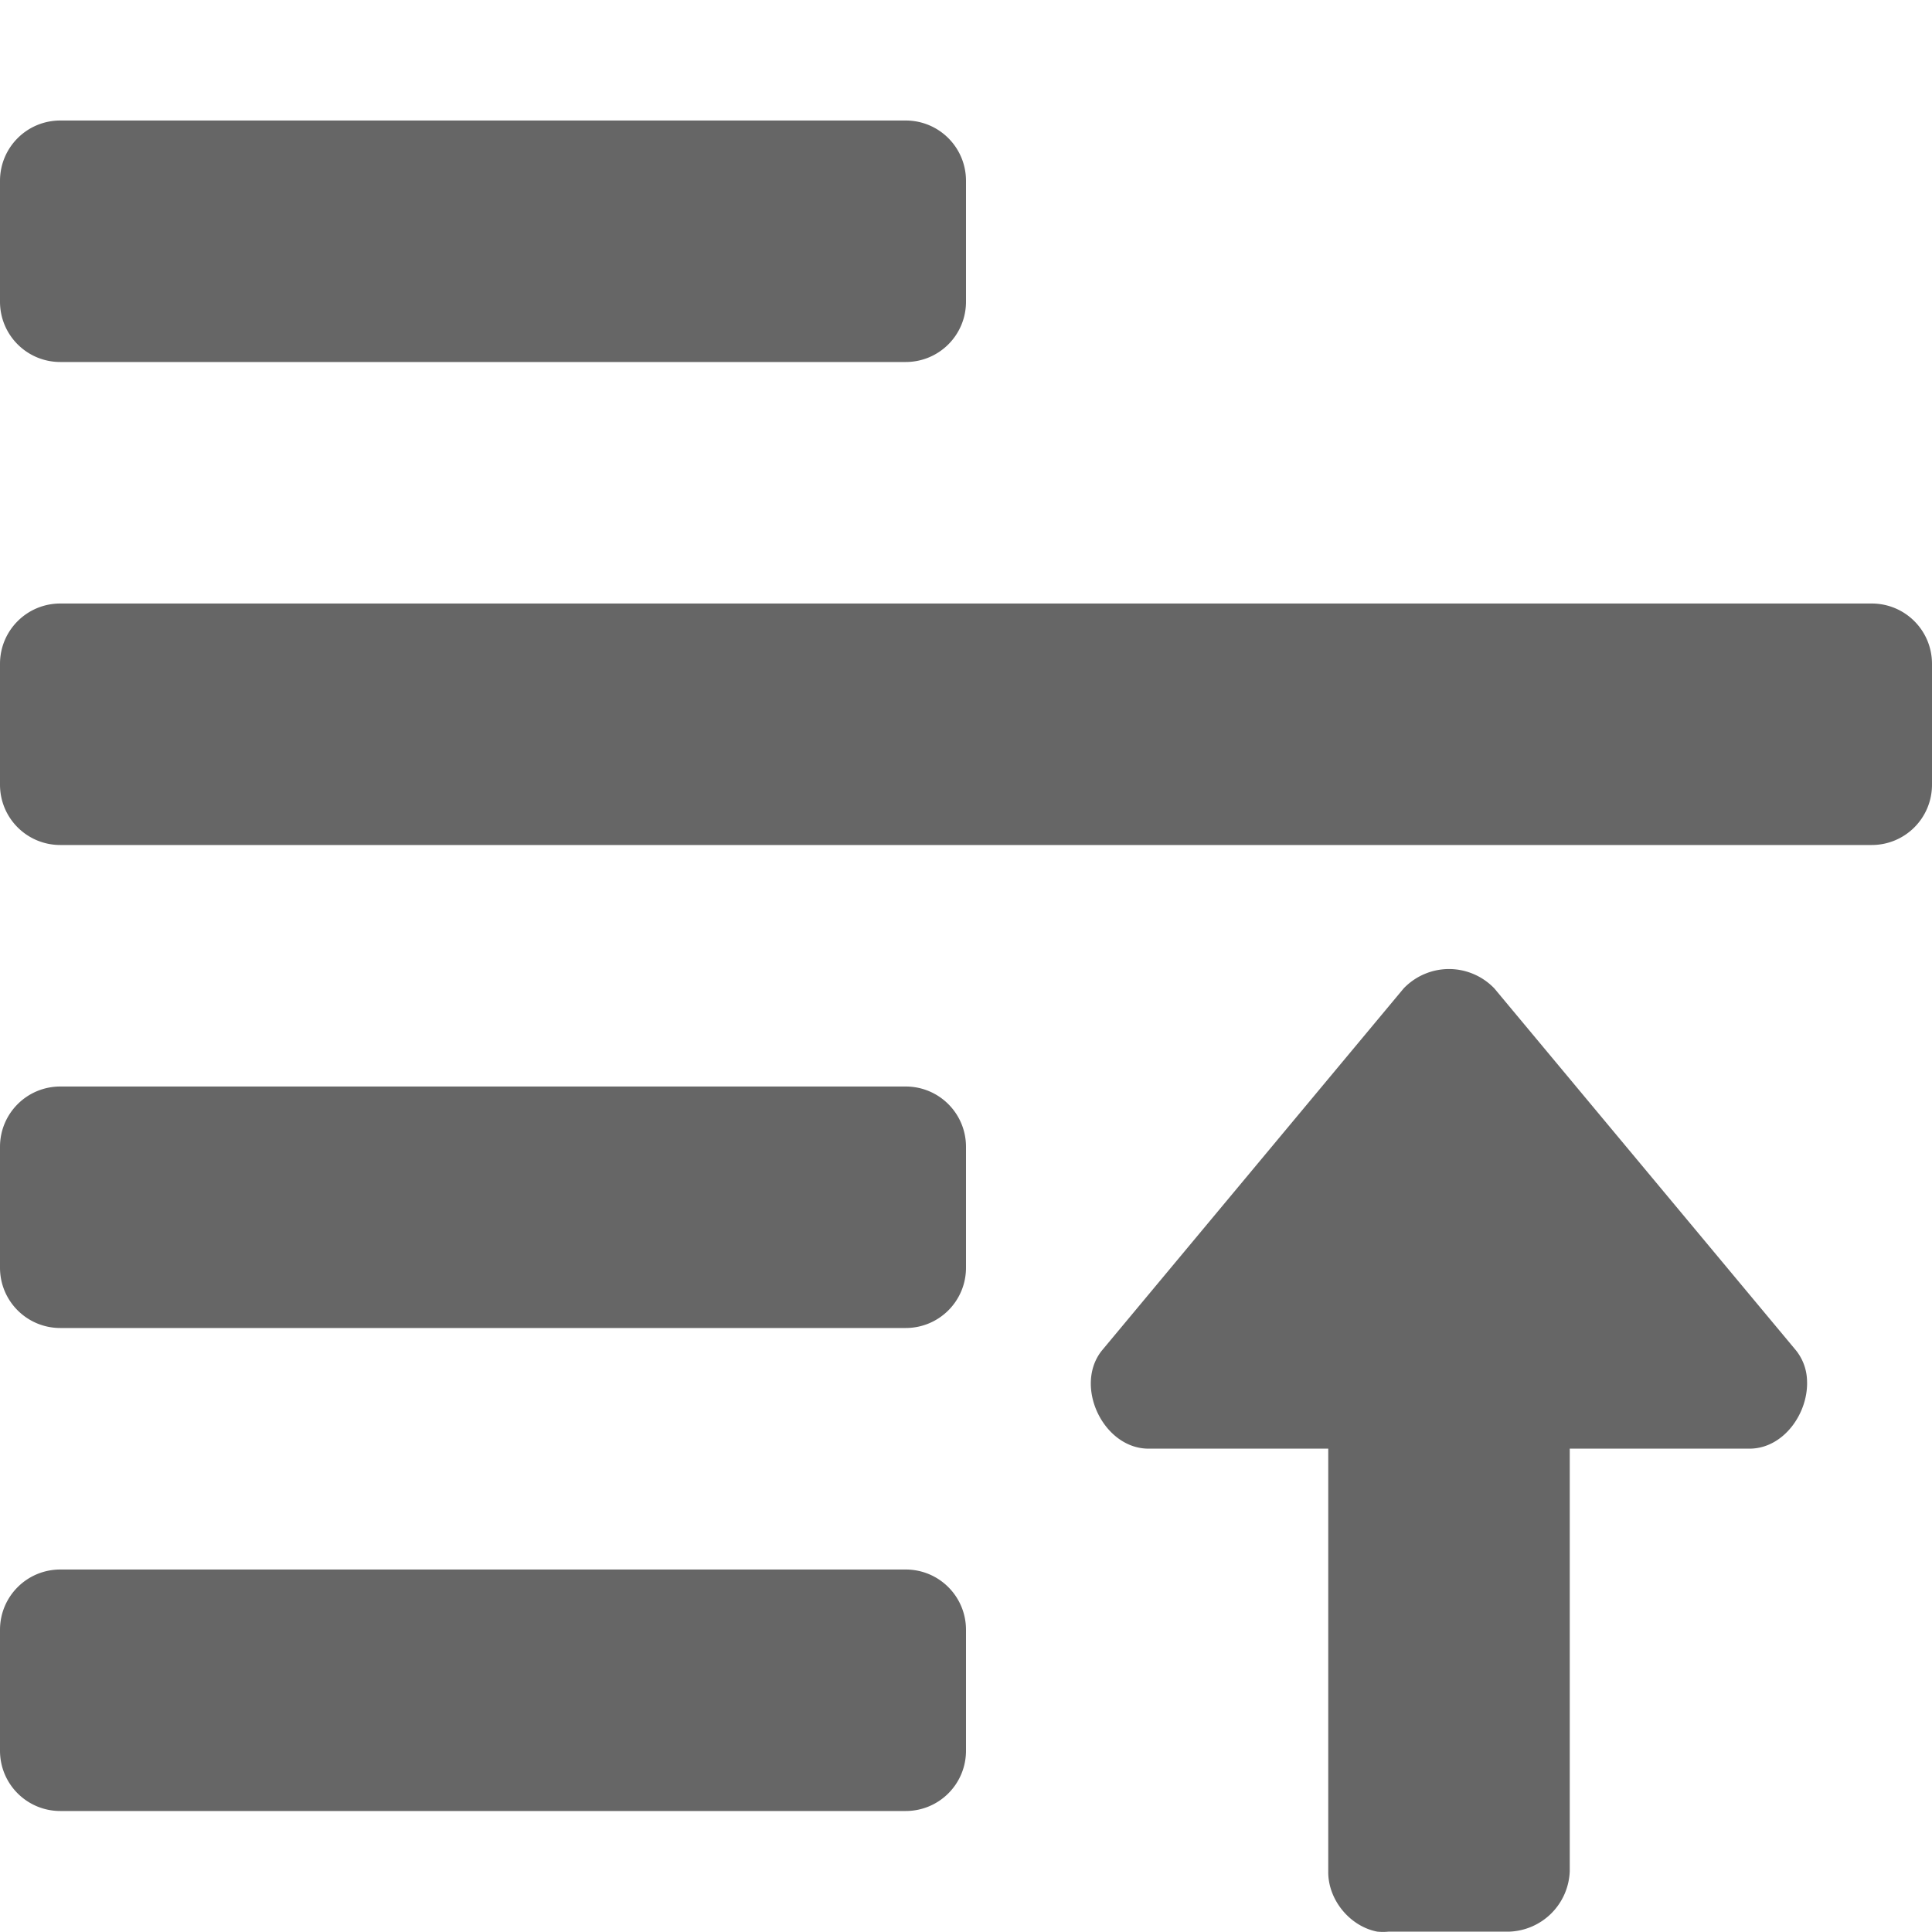 <?xml version="1.0" encoding="UTF-8" standalone="no"?>
<svg
   xmlns:dc="http://purl.org/dc/elements/1.1/"
   xmlns:cc="http://creativecommons.org/ns#"
   xmlns:rdf="http://www.w3.org/1999/02/22-rdf-syntax-ns#"
   xmlns:svg="http://www.w3.org/2000/svg"
   xmlns="http://www.w3.org/2000/svg"
   id="svg18"
   version="1.1"
   width="16"
   height="16">
  <defs
     id="defs22" />
  <path
     id="rect2839-4-3"
     d="M 0.5,0.998 C 0.223,0.998 1e-7,1.221 0,1.498 v 1 c 0,0.277 0.223,0.5 0.5,0.5 h 7 c 0.277,0 0.5,-0.223 0.5,-0.5 v -1 C 8,1.221 7.777,0.998 7.5,0.998 Z m 0,4 c -0.277,0 -0.5,0.223 -0.5,0.5 v 1 c 0,0.277 0.223,0.5 0.5,0.5 h 15 c 0.277,0 0.5,-0.223 0.5,-0.5 v -1 c 0,-0.277 -0.223,-0.5 -0.5,-0.5 z M 12,8.025 a 0.522,0.522 0 0 0 -0.375,0.16 l -2.5,3 c -0.231,0.289 0.006,0.801 0.375,0.812 H 11 v 3.5 c -0.004,0.233 0.177,0.456 0.406,0.5 a 0.489,0.489 0 0 0 0.094,0 h 1 a 0.52,0.52 0 0 0 0.5,-0.5 v -3.5 h 1.5 c 0.277,-0.008 0.478,-0.299 0.465,-0.566 A 0.418,0.418 0 0 0 14.875,11.185 l -2.5,-3 A 0.522,0.522 0 0 0 12,8.025 Z M 0.5,8.998 c -0.277,0 -0.5,0.223 -0.5,0.5 v 1 c 0,0.277 0.223,0.5 0.5,0.5 h 7 c 0.277,0 0.5,-0.223 0.5,-0.5 V 9.498 c 0,-0.277 -0.223,-0.5 -0.5,-0.5 z m 0,4 c -0.277,0 -0.5,0.223 -0.5,0.5 v 1 c 0,0.277 0.223,0.5 0.5,0.5 h 7 c 0.277,0 0.5,-0.223 0.5,-0.5 v -1 c 0,-0.277 -0.223,-0.5 -0.5,-0.5 z"
     style="opacity:1;vector-effect:none;fill:#666666;fill-opacity:1;stroke:none;stroke-width:1;stroke-linecap:butt;stroke-linejoin:miter;stroke-miterlimit:4;stroke-dasharray:none;stroke-dashoffset:0;stroke-opacity:1;marker:none" />
</svg>
